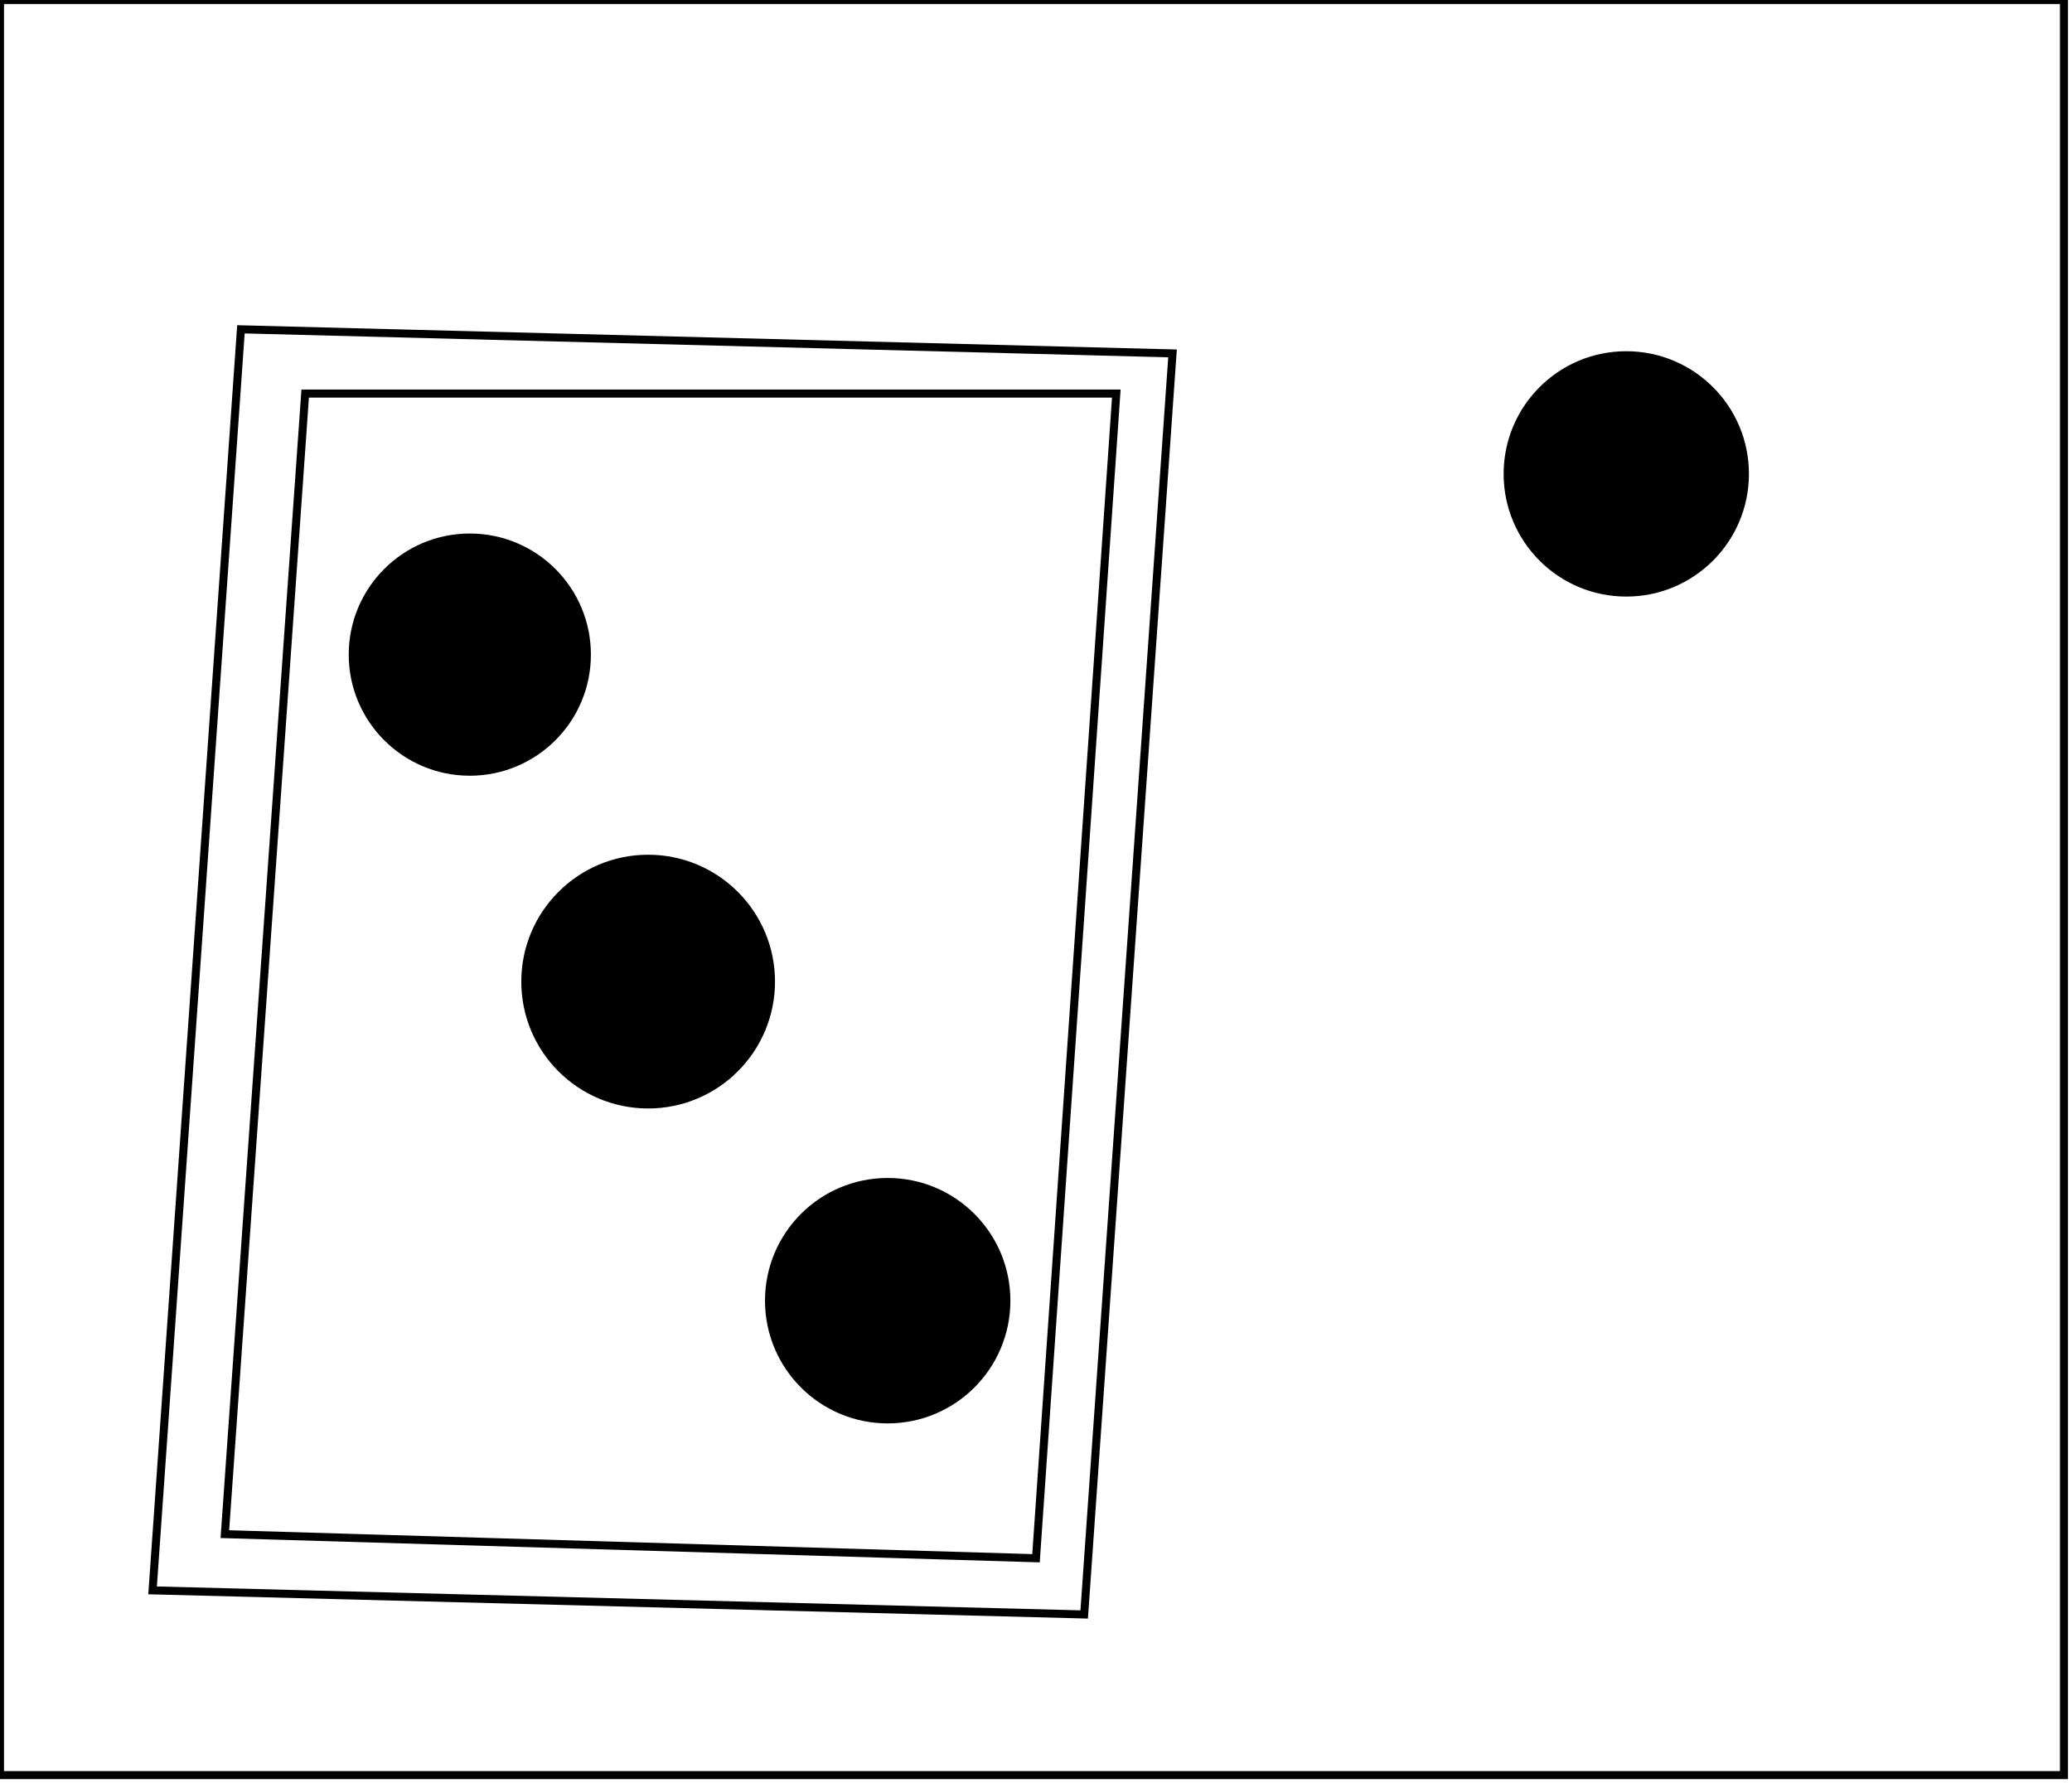 <?xml version="1.0" encoding="utf-8" ?>
<svg baseProfile="full" height="222" version="1.1" width="258" xmlns="http://www.w3.org/2000/svg" xmlns:ev="http://www.w3.org/2001/xml-events" xmlns:xlink="http://www.w3.org/1999/xlink"><defs /><rect fill="white" height="222" width="258" x="0" y="0" /><circle cx="110.814" cy="162.297" fill="none" r="8.144" stroke="black" stroke-width="1" /><circle cx="110.533" cy="161.935" fill="black" r="14.778" stroke="black" stroke-width="1" /><circle cx="80.224" cy="122.105" fill="none" r="8.298" stroke="black" stroke-width="1" /><circle cx="80.706" cy="122.209" fill="black" r="15.296" stroke="black" stroke-width="1" /><circle cx="58.5" cy="81.5" fill="none" r="7.906" stroke="black" stroke-width="1" /><circle cx="58.5" cy="81.5" fill="black" r="14.577" stroke="black" stroke-width="1" /><circle cx="202.5" cy="59.5" fill="none" r="7.906" stroke="black" stroke-width="1" /><path d="M 38,49 L 28,191 L 129,194 L 139,49 Z" fill="none" stroke="black" stroke-width="1" /><circle cx="202.5" cy="59.0" fill="black" r="14.773" stroke="black" stroke-width="1" /><path d="M 30,41 L 146,44 L 135,201 L 19,198 Z" fill="none" stroke="black" stroke-width="1" /><path d="M 0,0 L 0,221 L 257,221 L 257,0 Z" fill="none" stroke="black" stroke-width="1" /></svg>